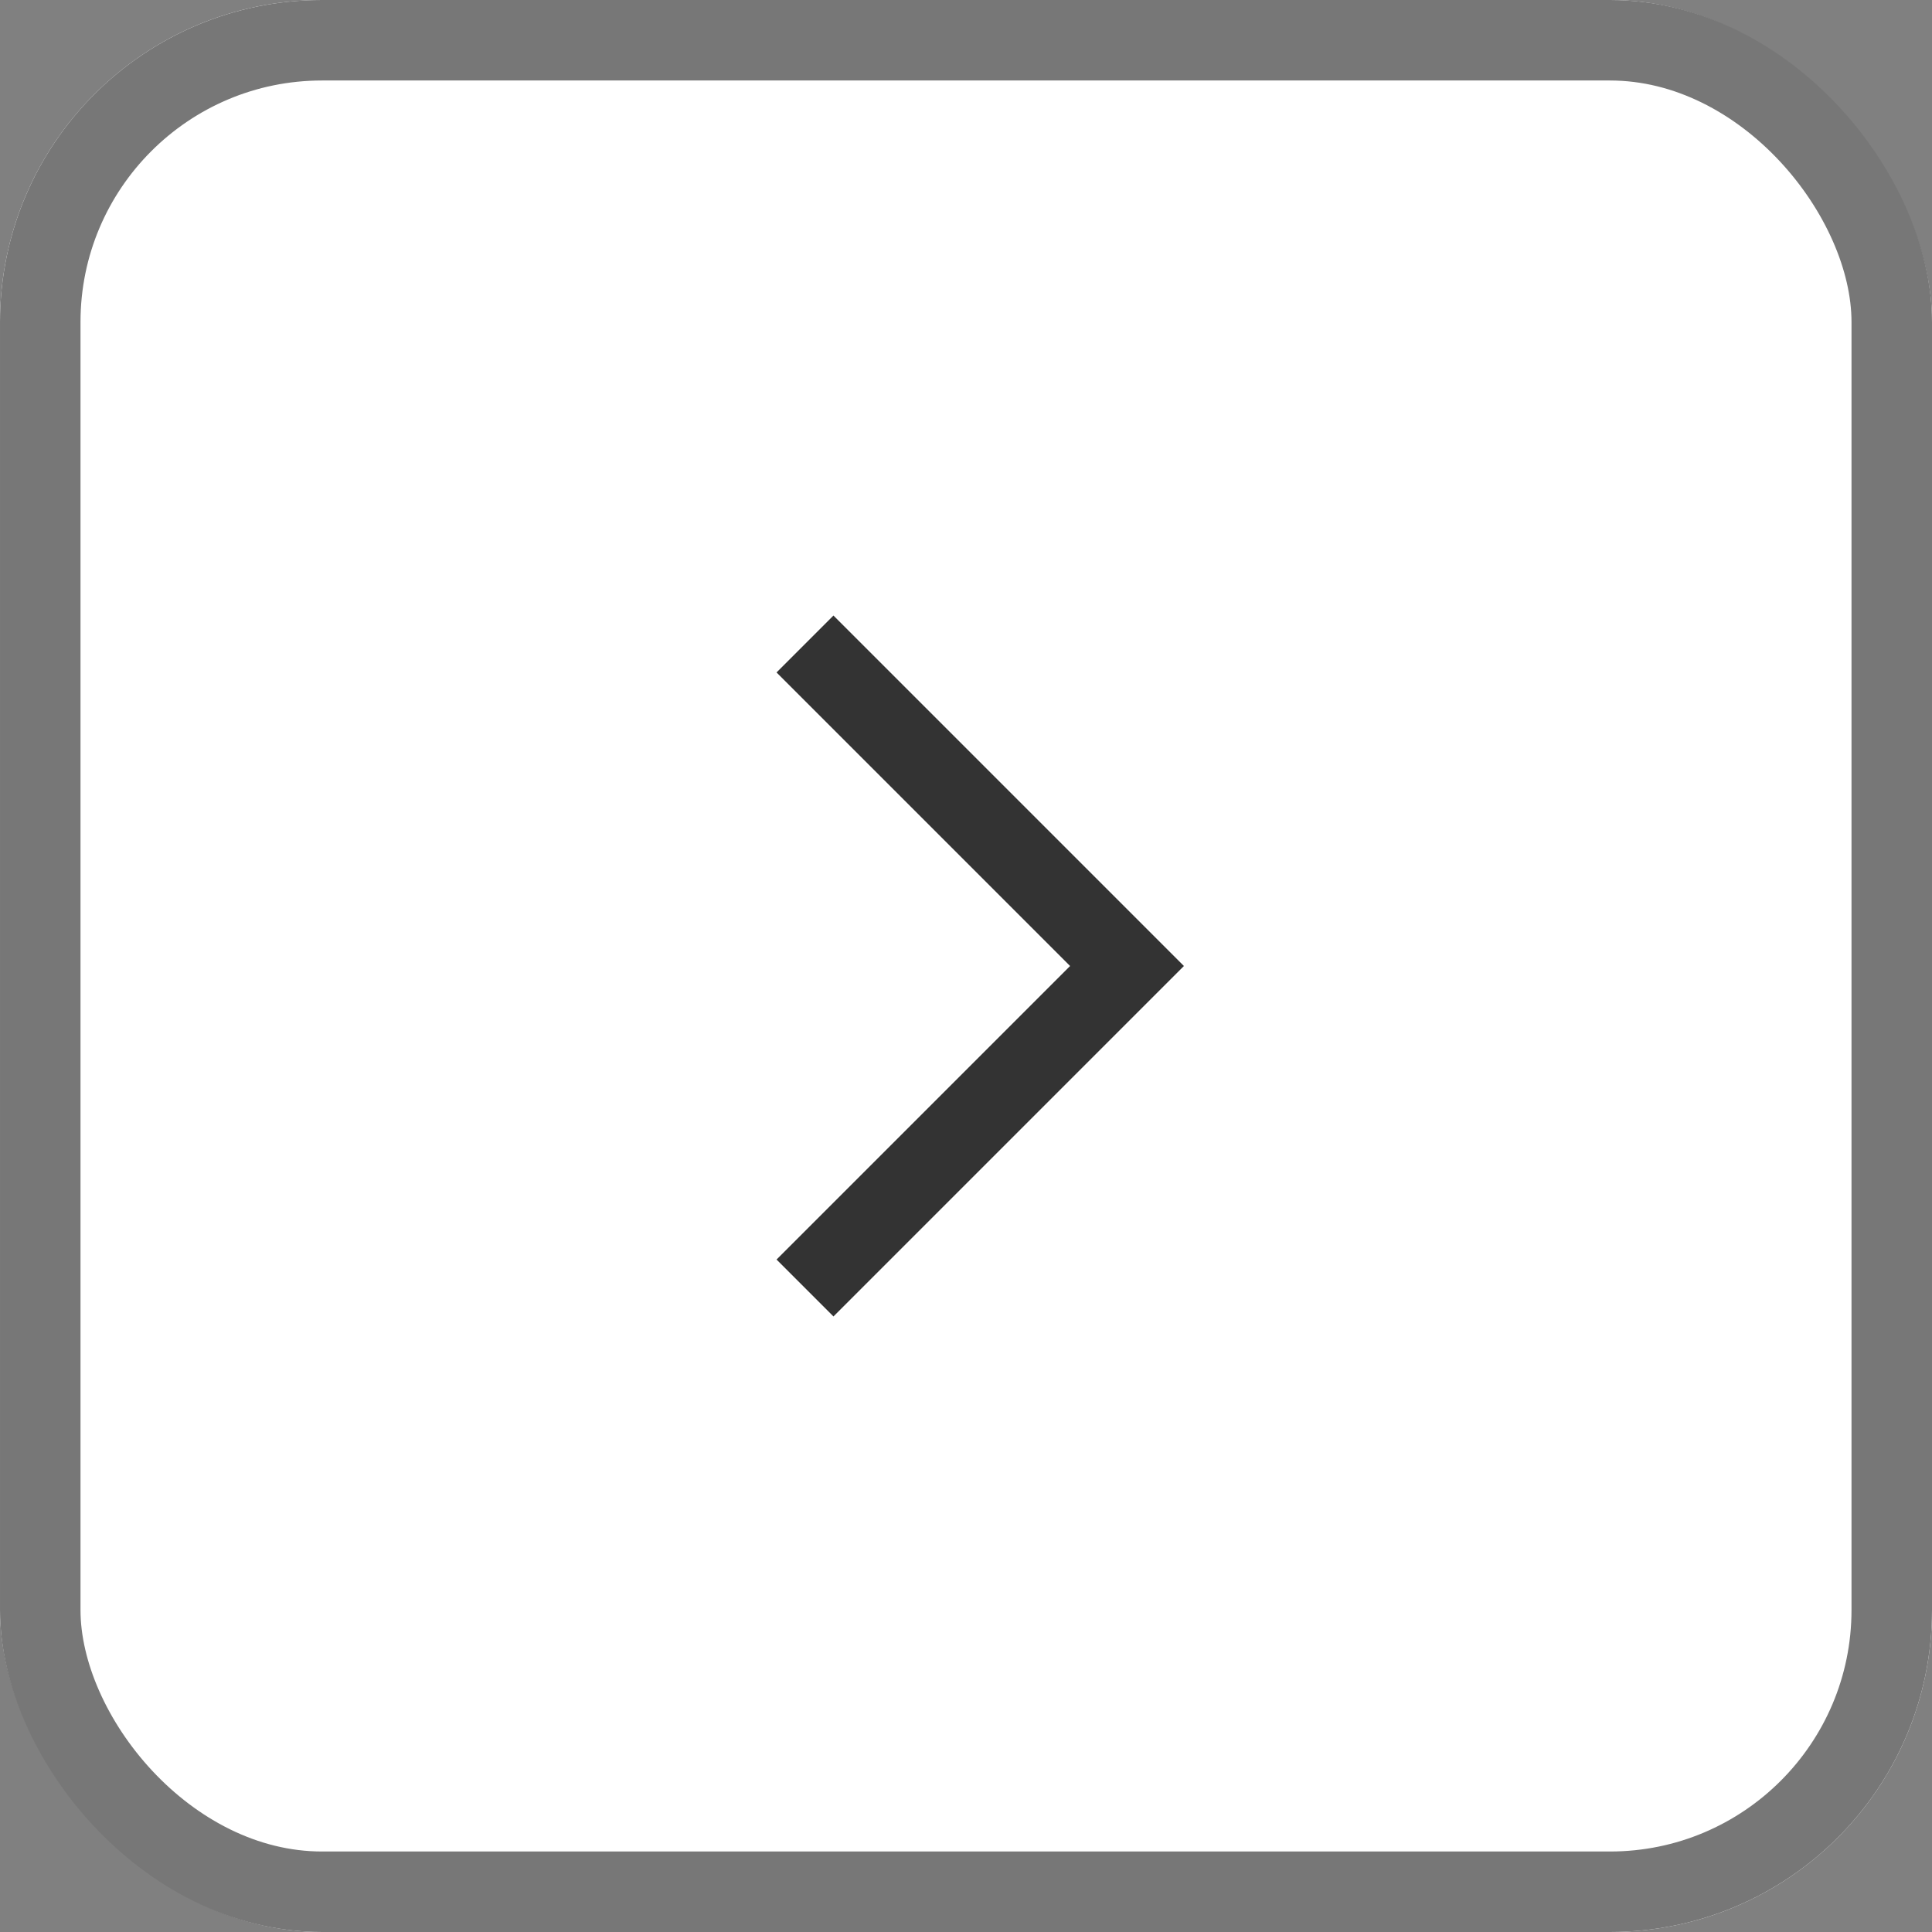 <svg xmlns="http://www.w3.org/2000/svg" width="24" height="24" viewBox="0 0 24 24">
  <rect x="0" y="0" width="24" height="24" fill="#808080" stroke="none"/>
  <defs>
    <style>
      .cls-1 {
        fill: #fff;
        stroke: #777;
      }

      .cls-2 {
        fill: #333;
        opacity: 0;
      }

      .cls-3, .cls-5 {
        fill: none;
      }

      .cls-3 {
        stroke: #333;
      }

      .cls-4 {
        stroke: none;
      }
    </style>
  </defs>
  <g id="btn_expand_more" transform="translate(-1820 -677)">
    <g id="사각형_150683" data-name="사각형 150683" class="cls-1" transform="translate(1820 677)">
      <rect class="cls-4" width="24" height="24" rx="4"/>
      <rect class="cls-5" x="0.5" y="0.5" width="23" height="23" rx="3.5"/>
    </g>
    <g id="ic_expand_more" transform="translate(1824 697) rotate(-90)">
      <rect id="area" class="cls-2" width="16" height="16"/>
      <path id="arrow" class="cls-3" d="M0,4,4,0,8,4" transform="translate(12 10) rotate(180)"/>
    </g>
  </g>
</svg>
